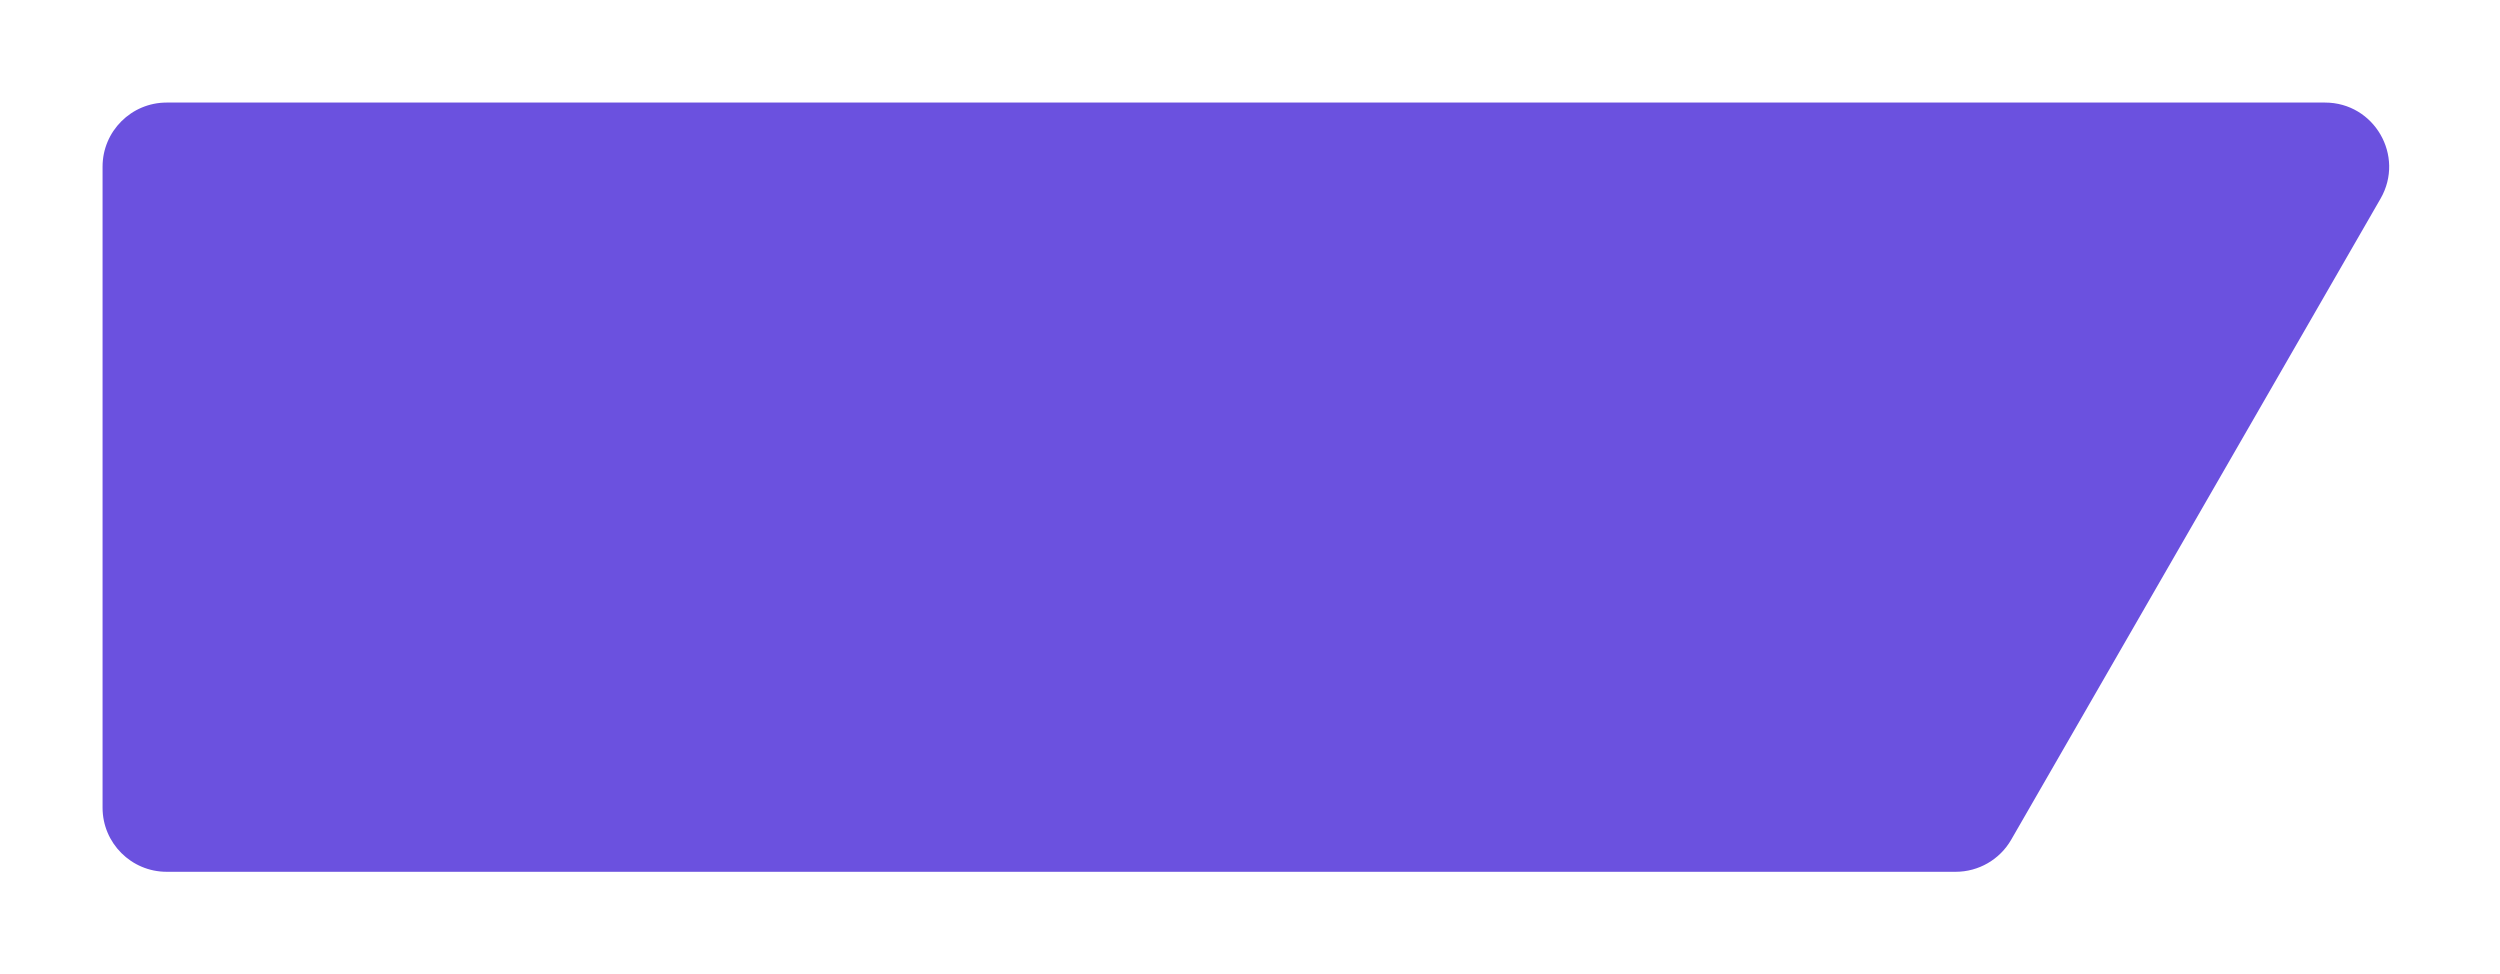<svg width="195" height="76" viewBox="0 0 195 76" fill="none" xmlns="http://www.w3.org/2000/svg">
<g filter="url(#filter0_d_152_4)">
<path d="M6 11C6 8.239 8.239 6 11 6H179.349C183.196 6 185.602 10.163 183.681 13.496L154.874 63.496C153.982 65.045 152.33 66 150.542 66H11C8.239 66 6 63.761 6 61V11Z" fill="#6B51DF"/>
</g>
<defs>
<filter id="filter0_d_152_4" x="0" y="0" width="194.356" height="76" filterUnits="userSpaceOnUse" color-interpolation-filters="sRGB">
<feFlood flood-opacity="0" result="BackgroundImageFix"/>
<feColorMatrix in="SourceAlpha" type="matrix" values="0 0 0 0 0 0 0 0 0 0 0 0 0 0 0 0 0 0 127 0" result="hardAlpha"/>
<feOffset dx="2" dy="2"/>
<feGaussianBlur stdDeviation="4"/>
<feComposite in2="hardAlpha" operator="out"/>
<feColorMatrix type="matrix" values="0 0 0 0 0 0 0 0 0 0 0 0 0 0 0 0 0 0 0.25 0"/>
<feBlend mode="normal" in2="BackgroundImageFix" result="effect1_dropShadow_152_4"/>
<feBlend mode="normal" in="SourceGraphic" in2="effect1_dropShadow_152_4" result="shape"/>
</filter>
</defs>
</svg>
